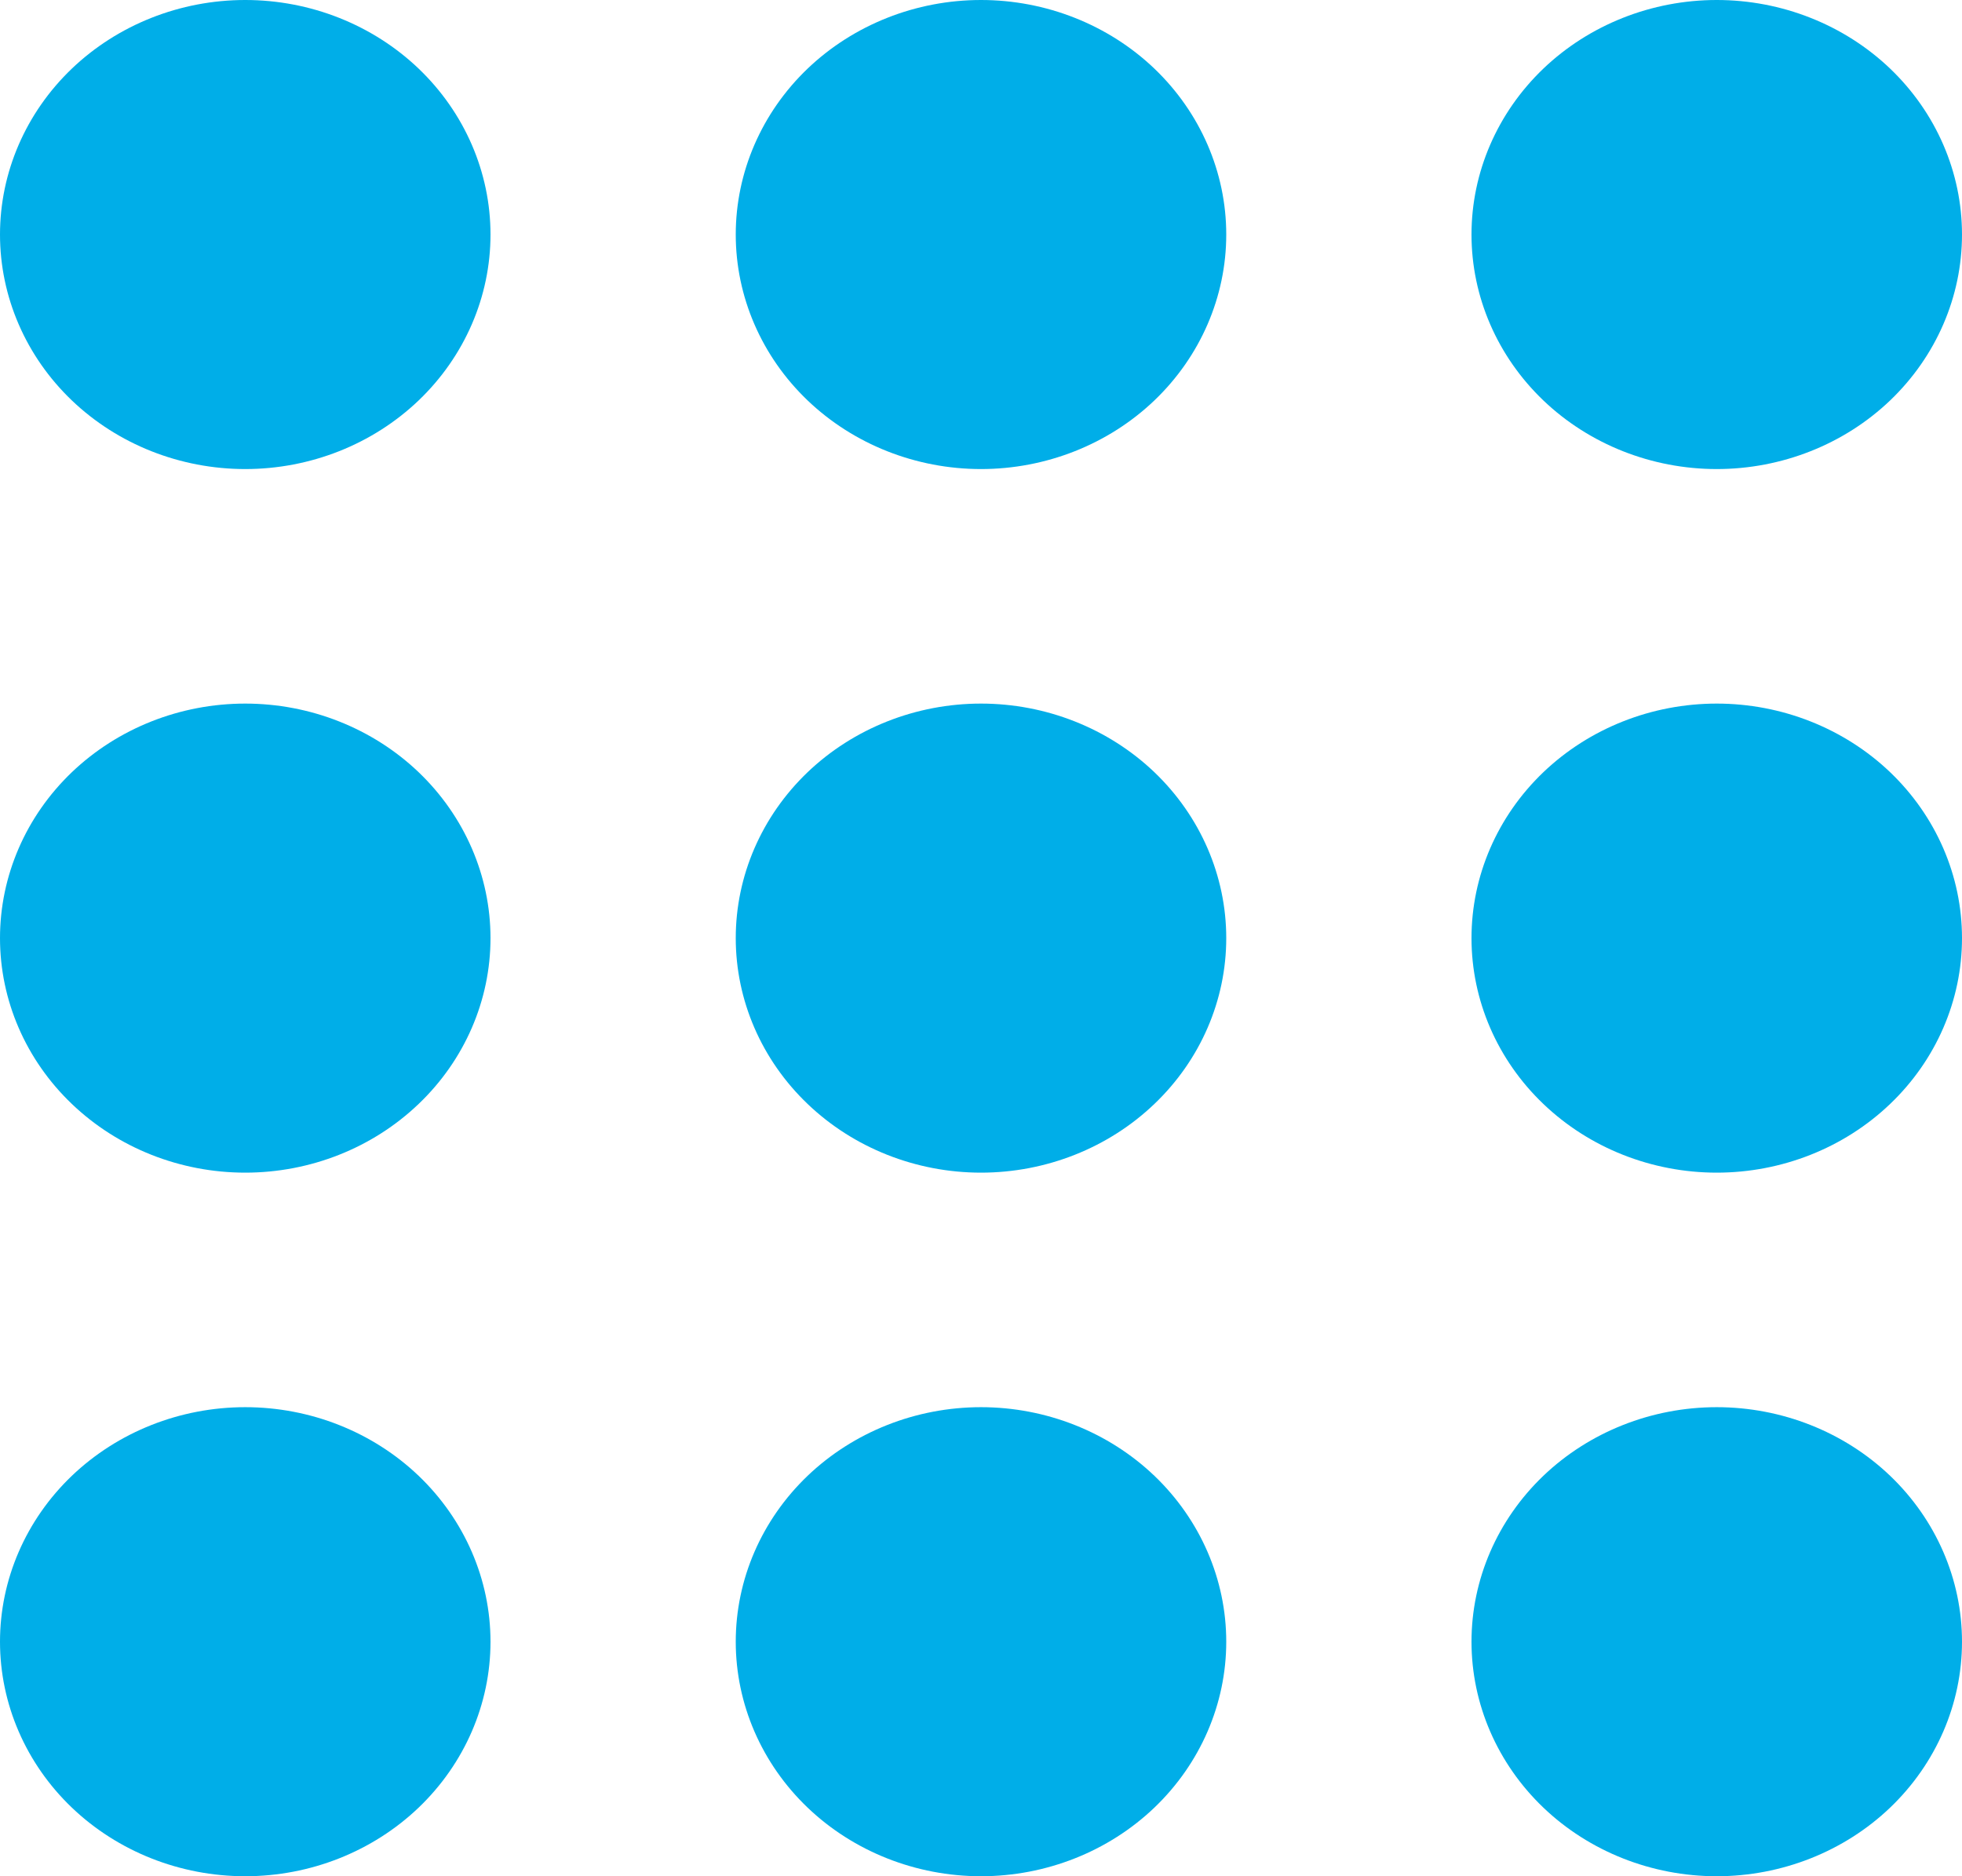 <svg width="23" height="22" viewBox="0 0 23 22" fill="none" xmlns="http://www.w3.org/2000/svg">
  <path d="M5.75 2.75C5.75 3.479 5.447 4.179 4.908 4.695C4.369 5.21 3.638 5.5 2.875 5.5C2.112 5.5 1.381 5.21 0.842 4.695C0.303 4.179 0 3.479 0 2.75C0 2.021 0.303 1.321 0.842 0.805C1.381 0.29 2.112 0 2.875 0C3.638 0 4.369 0.29 4.908 0.805C5.447 1.321 5.75 2.021 5.75 2.75V2.75Z" fill="#00AEE8"/>
  <path d="M5.75 11C5.75 11.729 5.447 12.429 4.908 12.944C4.369 13.46 3.638 13.75 2.875 13.75C2.112 13.75 1.381 13.46 0.842 12.944C0.303 12.429 0 11.729 0 11C0 10.271 0.303 9.571 0.842 9.055C1.381 8.54 2.112 8.25 2.875 8.25C3.638 8.25 4.369 8.54 4.908 9.055C5.447 9.571 5.75 10.271 5.75 11Z" fill="#00AEE8"/>
  <path d="M2.875 22C3.638 22 4.369 21.71 4.908 21.195C5.447 20.679 5.75 19.979 5.75 19.25C5.75 18.521 5.447 17.821 4.908 17.305C4.369 16.79 3.638 16.5 2.875 16.5C2.112 16.5 1.381 16.79 0.842 17.305C0.303 17.821 0 18.521 0 19.25C0 19.979 0.303 20.679 0.842 21.195C1.381 21.71 2.112 22 2.875 22V22Z" fill="#00AEE8"/>
  <path d="M14.375 2.75C14.375 3.479 14.072 4.179 13.533 4.695C12.994 5.21 12.262 5.5 11.5 5.5C10.738 5.5 10.006 5.21 9.467 4.695C8.928 4.179 8.625 3.479 8.625 2.75C8.625 2.021 8.928 1.321 9.467 0.805C10.006 0.29 10.738 0 11.5 0C12.262 0 12.994 0.29 13.533 0.805C14.072 1.321 14.375 2.021 14.375 2.75V2.75Z" fill="#00AEE8"/>
  <path d="M11.5 13.75C12.262 13.75 12.994 13.46 13.533 12.944C14.072 12.429 14.375 11.729 14.375 11C14.375 10.271 14.072 9.571 13.533 9.055C12.994 8.54 12.262 8.25 11.5 8.25C10.738 8.25 10.006 8.54 9.467 9.055C8.928 9.571 8.625 10.271 8.625 11C8.625 11.729 8.928 12.429 9.467 12.944C10.006 13.46 10.738 13.75 11.5 13.75Z" fill="#00AEE8"/>
  <path d="M14.375 19.25C14.375 19.979 14.072 20.679 13.533 21.195C12.994 21.71 12.262 22 11.5 22C10.738 22 10.006 21.71 9.467 21.195C8.928 20.679 8.625 19.979 8.625 19.25C8.625 18.521 8.928 17.821 9.467 17.305C10.006 16.79 10.738 16.5 11.5 16.5C12.262 16.5 12.994 16.79 13.533 17.305C14.072 17.821 14.375 18.521 14.375 19.25V19.25Z" fill="#00AEE8"/>
  <path d="M20.125 5.5C20.887 5.5 21.619 5.21 22.158 4.695C22.697 4.179 23 3.479 23 2.75C23 2.021 22.697 1.321 22.158 0.805C21.619 0.29 20.887 0 20.125 0C19.363 0 18.631 0.29 18.092 0.805C17.553 1.321 17.25 2.021 17.25 2.75C17.25 3.479 17.553 4.179 18.092 4.695C18.631 5.21 19.363 5.5 20.125 5.5V5.5Z" fill="#00AEE8"/>
  <path d="M23 11C23 11.729 22.697 12.429 22.158 12.944C21.619 13.46 20.887 13.75 20.125 13.75C19.363 13.75 18.631 13.46 18.092 12.944C17.553 12.429 17.25 11.729 17.25 11C17.25 10.271 17.553 9.571 18.092 9.055C18.631 8.54 19.363 8.25 20.125 8.25C20.887 8.25 21.619 8.54 22.158 9.055C22.697 9.571 23 10.271 23 11Z" fill="#00AEE8"/>
  <path d="M20.125 22C20.887 22 21.619 21.71 22.158 21.195C22.697 20.679 23 19.979 23 19.25C23 18.521 22.697 17.821 22.158 17.305C21.619 16.79 20.887 16.5 20.125 16.5C19.363 16.5 18.631 16.79 18.092 17.305C17.553 17.821 17.25 18.521 17.25 19.25C17.25 19.979 17.553 20.679 18.092 21.195C18.631 21.71 19.363 22 20.125 22V22Z" fill="#00AEE8"/>
</svg>
